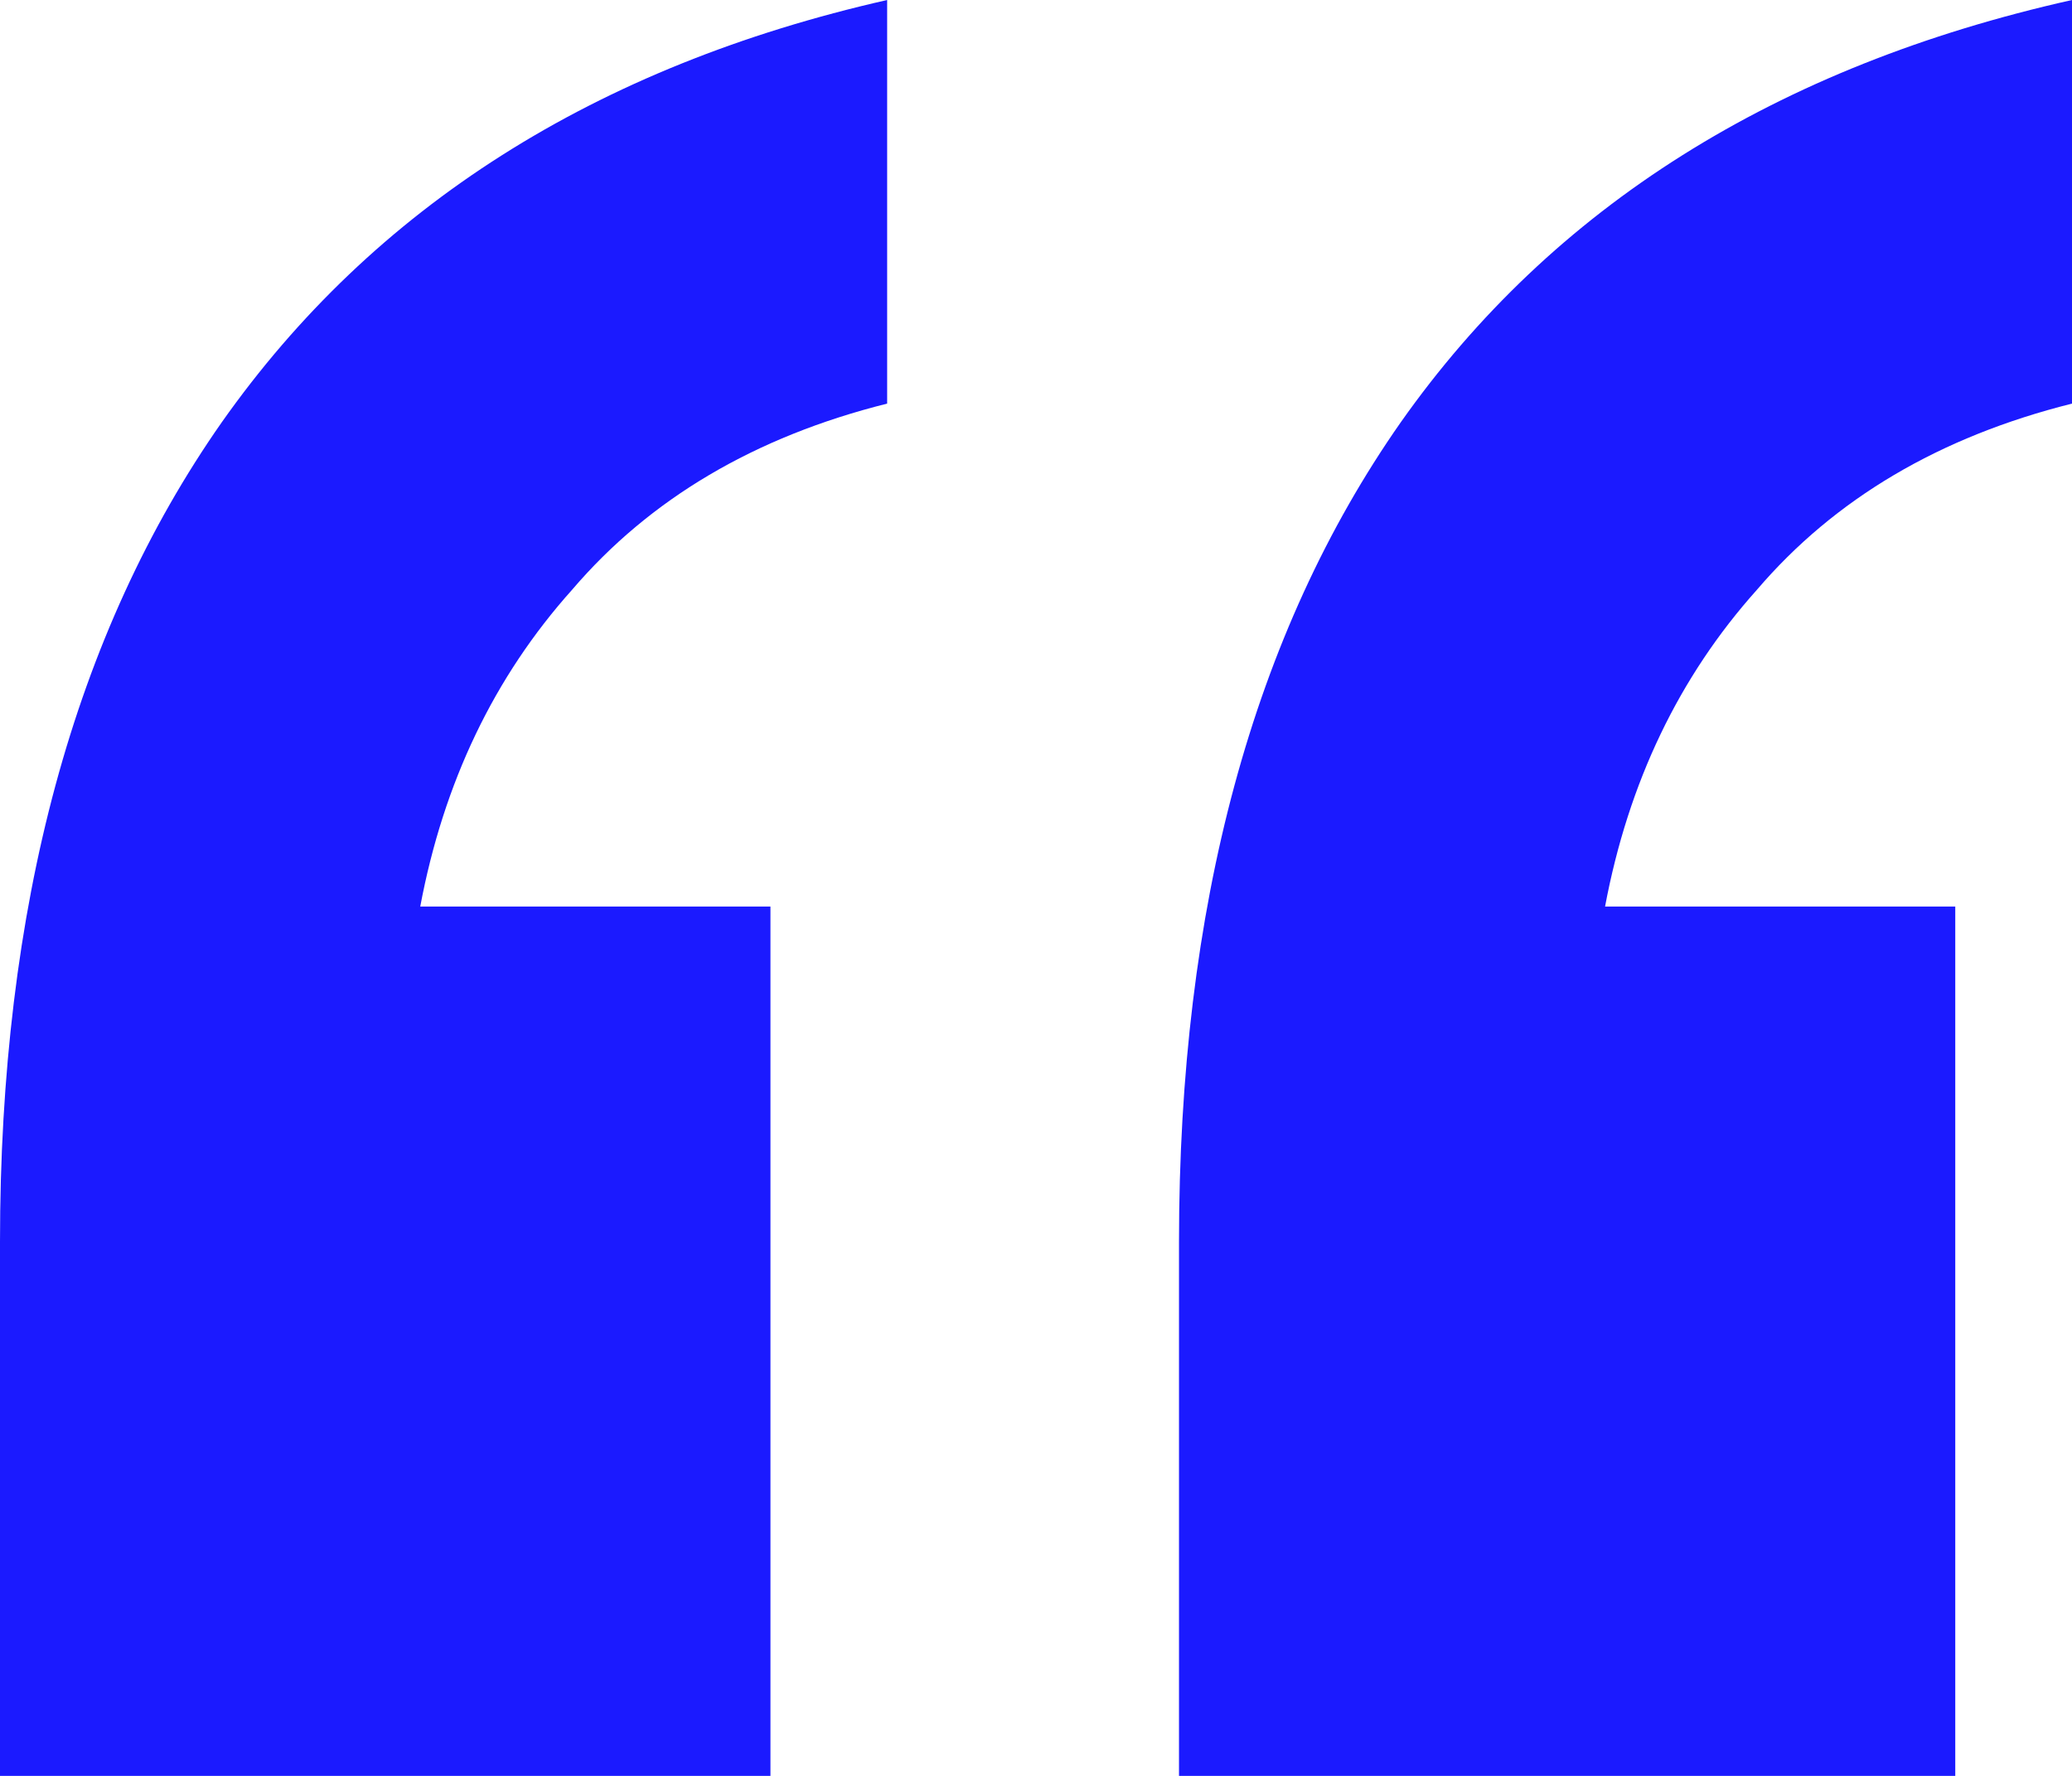 <svg width="56" height="48" viewBox="0 0 56 48" fill="none" xmlns="http://www.w3.org/2000/svg">
<path d="M31.865 48V33.566C31.865 24.503 33.863 17.119 37.859 11.413C41.961 5.594 48.008 1.79 56 0V10.909C52.424 11.804 49.585 13.482 47.482 15.944C45.378 18.294 44.011 21.147 43.38 24.503H52.845V48H31.865ZM0 48V33.566C0 24.503 1.998 17.119 5.994 11.413C10.096 5.594 16.09 1.79 23.977 0V10.909C20.402 11.804 17.562 13.482 15.459 15.944C13.356 18.294 11.989 21.147 11.358 24.503H20.823V48H0Z" fill="#1B1AFF"/>
</svg>
